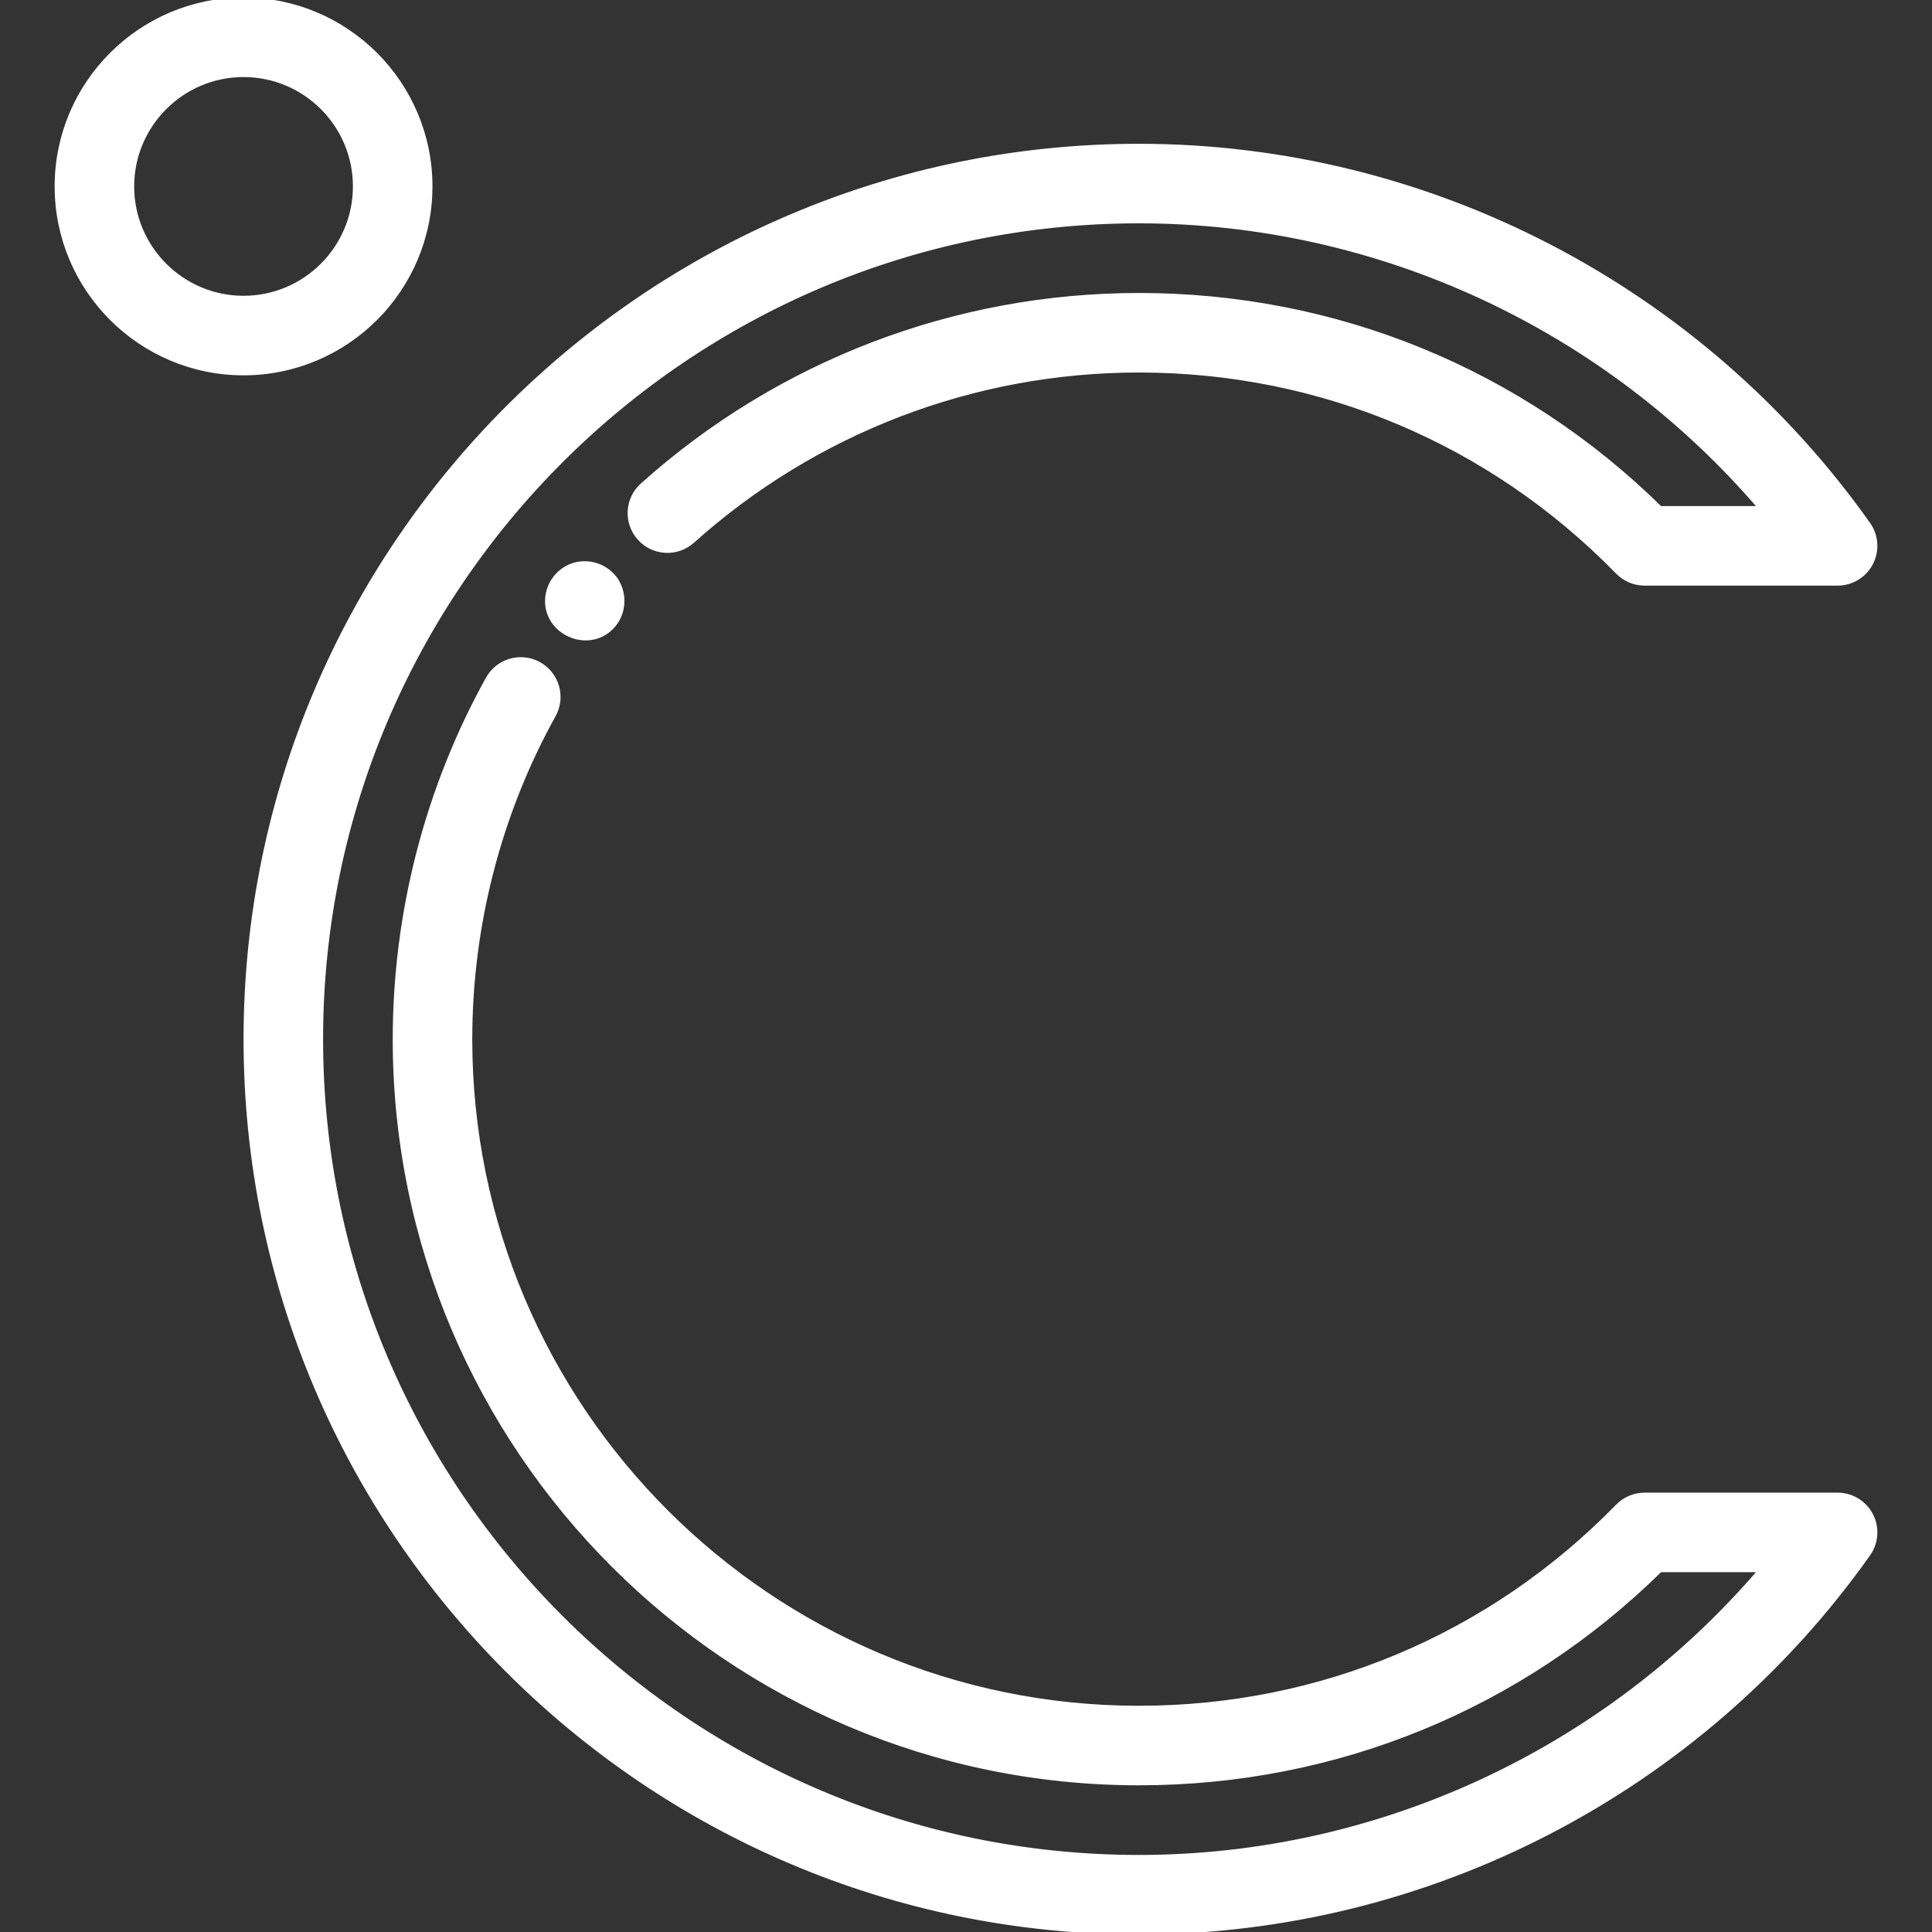 <!DOCTYPE svg PUBLIC "-//W3C//DTD SVG 1.1//EN" "http://www.w3.org/Graphics/SVG/1.1/DTD/svg11.dtd">
<!-- Uploaded to: SVG Repo, www.svgrepo.com, Transformed by: SVG Repo Mixer Tools -->
<svg fill="#ffffff" height="800px" width="800px" version="1.1" id="Layer_1" xmlns="http://www.w3.org/2000/svg" xmlns:xlink="http://www.w3.org/1999/xlink" viewBox="0 0 388.633 388.633" xml:space="preserve" stroke="#ffffff">
<rect x="0" y="0" width="388.633" height="388.633" fill="#333333" stroke="none"/>
<g id="SVGRepo_bgCarrier" stroke-width="0"/>
<g id="SVGRepo_tracerCarrier" stroke-linecap="round" stroke-linejoin="round"/>
<g id="SVGRepo_iconCarrier"> <g> <g> <g> <path d="M376.304,304.808c-1.288-2.491-3.859-4.051-6.662-4.051h-38.823c-2.021,0-3.957,0.816-5.368,2.262 c-25.549,26.186-59.769,40.607-96.354,40.607c-74.217,0-134.597-60.38-134.597-134.596c0-22.825,5.815-45.371,16.815-65.198 c2.01-3.622,0.703-8.187-2.919-10.197c-3.623-2.01-8.187-0.702-10.197,2.919C85.966,158.603,79.5,183.664,79.5,209.03 c0,82.488,67.109,149.596,149.597,149.596c39.594,0,76.697-15.2,104.836-42.87h20.373 c-31.168,36.485-76.955,57.879-125.209,57.879c-90.764,0-164.605-73.842-164.605-164.605S138.333,44.425,229.097,44.425 c48.255,0,94.041,21.394,125.209,57.879h-20.373c-28.139-27.67-65.242-42.87-104.836-42.87 c-36.926,0-72.388,13.567-99.853,38.201c-3.083,2.766-3.341,7.508-0.575,10.591c2.765,3.083,7.506,3.341,10.591,0.575 c24.708-22.162,56.613-34.368,89.837-34.368c36.585,0,70.804,14.421,96.354,40.607c1.412,1.447,3.347,2.262,5.368,2.262h38.823 c2.804,0,5.374-1.564,6.662-4.054c1.288-2.49,1.08-5.491-0.541-7.78c-33.718-47.617-88.546-76.045-146.665-76.045 c-99.035,0-179.605,80.571-179.605,179.605s80.571,179.605,179.605,179.605c58.119,0,112.947-28.428,146.665-76.045 C377.384,310.3,377.592,307.299,376.304,304.808z"/> <path d="M123.805,116.621C123.792,116.6,123.787,116.593,123.805,116.621L123.805,116.621z"/> <path d="M115.458,113.708c-3.005,0.921-5.144,3.672-5.309,6.811c-0.352,6.675,8.058,10.423,12.79,5.668 c2.506-2.518,2.881-6.506,0.93-9.47C122.08,114.001,118.562,112.756,115.458,113.708z"/> <path d="M123.805,116.621c0.014,0.022,0.037,0.056,0.063,0.096C123.837,116.668,123.817,116.639,123.805,116.621z"/> <path d="M123.869,116.717C123.936,116.82,124.004,116.922,123.869,116.717L123.869,116.717z"/> <path d="M86.491,37.5c0-20.677-16.822-37.5-37.5-37.5c-20.678,0-37.5,16.823-37.5,37.5S28.313,75,48.991,75 C69.669,75,86.491,58.177,86.491,37.5z M48.991,60c-12.407,0-22.5-10.094-22.5-22.5S36.584,15,48.991,15 c12.407,0,22.5,10.094,22.5,22.5S61.397,60,48.991,60z"/> </g> </g> </g> </g>
</svg>